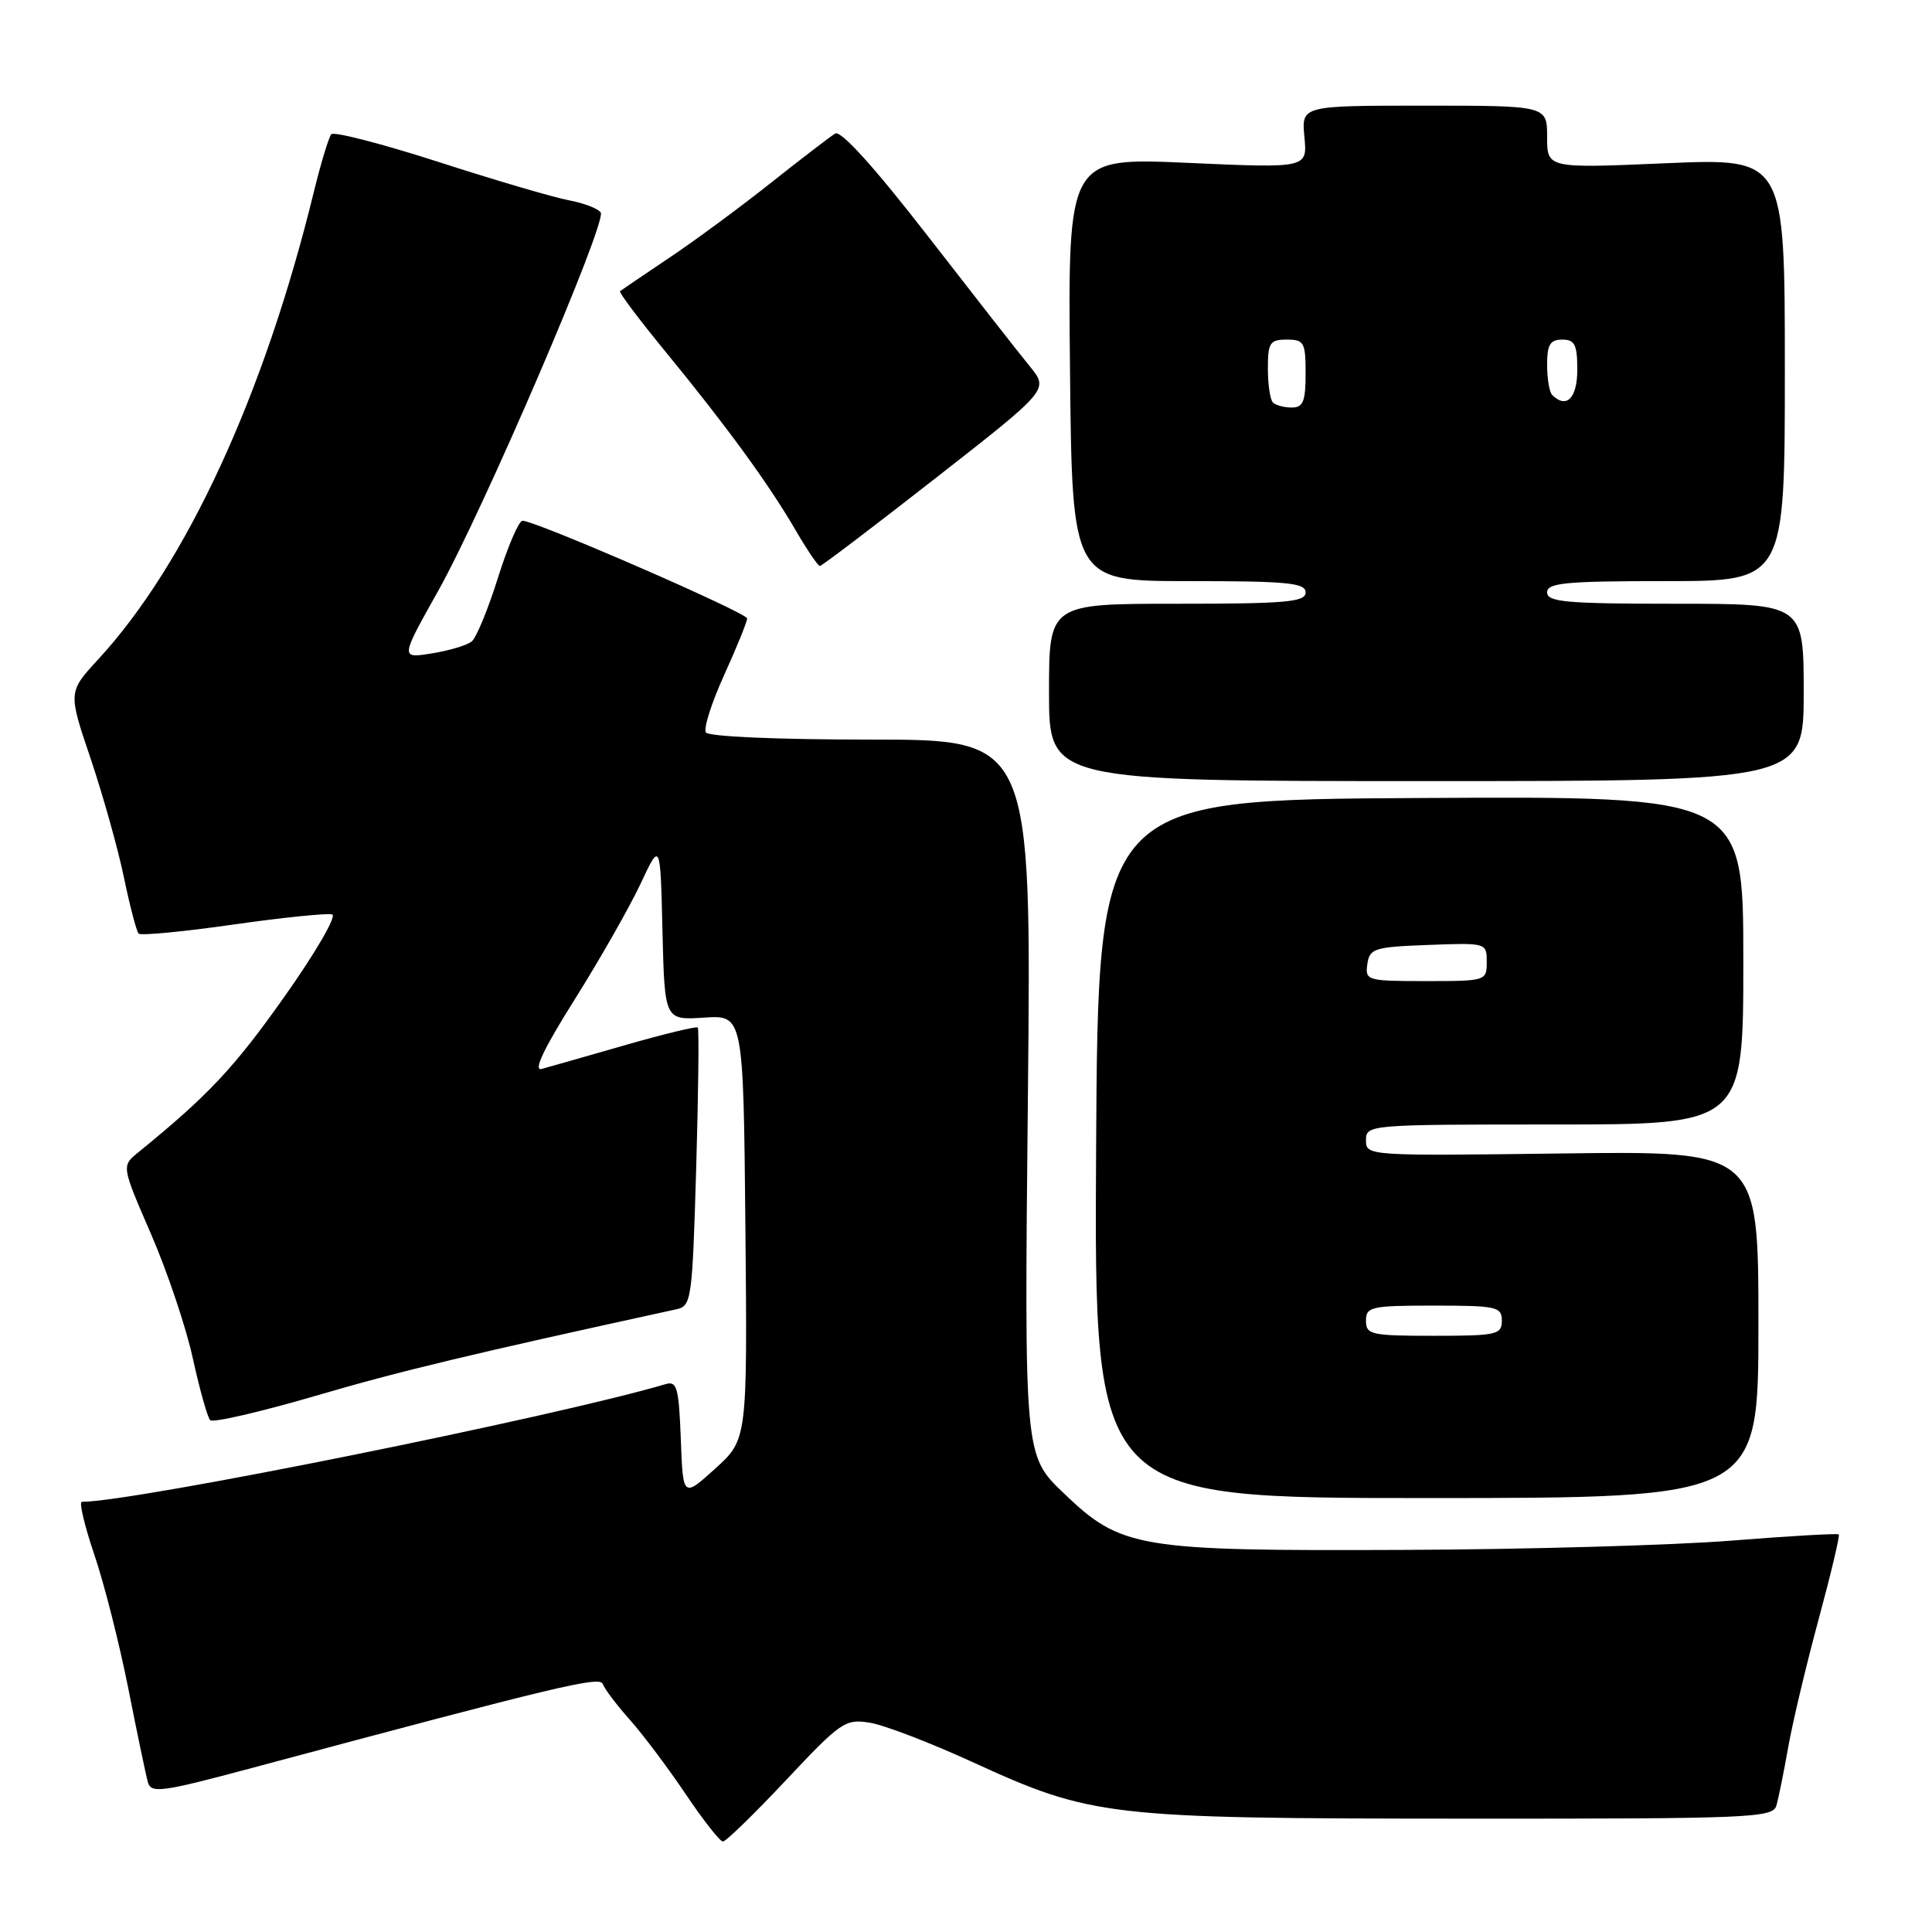 <?xml version="1.0" encoding="UTF-8" standalone="no"?>
<!DOCTYPE svg PUBLIC "-//W3C//DTD SVG 1.1//EN" "http://www.w3.org/Graphics/SVG/1.1/DTD/svg11.dtd" >
<svg xmlns="http://www.w3.org/2000/svg" xmlns:xlink="http://www.w3.org/1999/xlink" version="1.1" viewBox="0 0 256 256">
 <g >
 <path fill="currentColor"
d=" M 104.16 235.87 C 111.42 228.14 112.00 227.74 115.26 228.27 C 117.15 228.57 123.24 230.91 128.79 233.45 C 144.68 240.73 146.65 240.96 193.68 240.98 C 232.05 241.00 234.90 240.88 235.38 239.25 C 235.66 238.29 236.37 234.80 236.95 231.50 C 237.53 228.20 239.35 220.58 240.98 214.56 C 242.61 208.54 243.81 203.48 243.65 203.32 C 243.49 203.16 237.09 203.53 229.43 204.14 C 221.77 204.75 202.22 205.31 186.00 205.37 C 150.68 205.52 148.58 205.17 140.93 197.84 C 135.72 192.85 135.72 192.85 136.20 145.42 C 136.68 98.00 136.68 98.00 115.40 98.00 C 102.97 98.00 93.87 97.60 93.53 97.05 C 93.20 96.52 94.30 93.08 95.97 89.41 C 97.64 85.73 99.00 82.38 99.00 81.95 C 99.00 81.20 70.97 69.00 69.23 69.00 C 68.75 69.00 67.29 72.39 65.99 76.53 C 64.69 80.67 63.13 84.48 62.51 84.99 C 61.90 85.50 59.52 86.21 57.22 86.58 C 53.04 87.25 53.04 87.25 58.02 78.37 C 63.97 67.79 80.42 29.49 79.60 28.16 C 79.28 27.65 77.39 26.92 75.39 26.54 C 73.39 26.17 65.63 23.89 58.14 21.47 C 50.65 19.06 44.24 17.40 43.90 17.79 C 43.56 18.18 42.51 21.64 41.57 25.49 C 35.00 52.35 24.68 74.71 13.03 87.35 C 9.02 91.70 9.02 91.70 12.01 100.52 C 13.64 105.37 15.63 112.45 16.42 116.26 C 17.21 120.07 18.09 123.42 18.37 123.71 C 18.66 123.99 24.30 123.46 30.90 122.51 C 37.50 121.57 43.41 120.97 44.02 121.17 C 44.64 121.38 41.75 126.34 37.60 132.19 C 30.98 141.54 27.57 145.17 18.30 152.71 C 16.10 154.50 16.10 154.50 20.00 163.49 C 22.15 168.44 24.65 175.86 25.55 179.99 C 26.46 184.12 27.49 187.81 27.85 188.18 C 28.21 188.55 34.51 187.09 41.87 184.94 C 53.02 181.67 62.25 179.46 89.61 173.49 C 91.63 173.05 91.73 172.32 92.25 154.77 C 92.54 144.72 92.64 136.34 92.46 136.15 C 92.29 135.97 87.95 137.01 82.82 138.49 C 77.69 139.96 72.73 141.38 71.78 141.64 C 70.62 141.96 72.03 138.98 76.14 132.45 C 79.48 127.13 83.40 120.24 84.86 117.14 C 87.50 111.50 87.50 111.50 87.78 123.34 C 88.07 135.18 88.07 135.18 93.28 134.84 C 98.50 134.50 98.50 134.50 98.77 162.62 C 99.03 190.74 99.03 190.74 94.77 194.60 C 90.50 198.46 90.50 198.46 90.21 190.67 C 89.95 183.88 89.70 182.96 88.21 183.40 C 73.60 187.73 17.74 199.00 10.84 199.00 C 10.45 199.00 11.19 202.14 12.49 205.98 C 13.80 209.81 15.82 217.80 17.00 223.73 C 18.17 229.65 19.34 235.25 19.60 236.17 C 20.03 237.66 21.46 237.46 33.29 234.29 C 74.09 223.35 79.51 222.05 79.88 223.15 C 80.09 223.77 81.70 225.91 83.47 227.89 C 85.23 229.88 88.56 234.31 90.87 237.75 C 93.18 241.19 95.40 244.01 95.79 244.01 C 96.18 244.02 99.95 240.35 104.16 235.87 Z  M 233.00 175.50 C 233.00 152.50 233.00 152.50 207.00 152.84 C 181.20 153.17 181.00 153.16 181.00 151.09 C 181.00 149.03 181.32 149.00 206.00 149.00 C 231.00 149.00 231.00 149.00 231.00 127.25 C 231.00 105.50 231.00 105.50 188.25 105.74 C 145.50 105.97 145.50 105.97 145.24 152.24 C 144.98 198.50 144.98 198.50 188.99 198.50 C 233.00 198.50 233.00 198.50 233.00 175.50 Z  M 239.00 91.75 C 239.00 80.00 239.00 80.00 222.00 80.00 C 207.56 80.00 205.00 79.77 205.00 78.50 C 205.00 77.23 207.42 77.00 220.75 77.00 C 236.50 77.00 236.50 77.00 236.50 48.98 C 236.50 20.96 236.50 20.96 220.75 21.63 C 205.00 22.31 205.00 22.31 205.00 18.15 C 205.00 14.00 205.00 14.00 188.72 14.00 C 172.45 14.00 172.45 14.00 172.84 18.14 C 173.24 22.29 173.24 22.29 157.37 21.58 C 141.50 20.87 141.50 20.87 141.78 48.93 C 142.06 77.00 142.06 77.00 157.53 77.00 C 170.61 77.00 173.00 77.23 173.00 78.50 C 173.00 79.77 170.44 80.00 156.00 80.00 C 139.00 80.00 139.00 80.00 139.00 91.75 C 139.00 103.50 139.00 103.50 189.00 103.50 C 239.00 103.50 239.00 103.50 239.00 91.75 Z  M 124.03 63.31 C 138.97 51.63 138.97 51.63 136.47 48.56 C 135.09 46.88 128.99 39.08 122.91 31.24 C 115.88 22.17 111.42 17.24 110.67 17.69 C 110.03 18.08 106.18 21.03 102.12 24.25 C 98.06 27.47 91.99 31.95 88.62 34.20 C 85.25 36.46 82.35 38.43 82.16 38.58 C 81.97 38.73 84.71 42.37 88.24 46.67 C 96.26 56.45 101.85 64.11 105.42 70.25 C 106.94 72.86 108.39 75.00 108.64 75.00 C 108.88 75.00 115.81 69.74 124.03 63.31 Z  M 181.00 175.00 C 181.00 173.15 181.67 173.00 190.00 173.00 C 198.33 173.00 199.00 173.15 199.00 175.00 C 199.00 176.85 198.33 177.00 190.00 177.00 C 181.67 177.00 181.00 176.85 181.00 175.00 Z  M 181.18 127.75 C 181.48 125.67 182.08 125.48 189.25 125.21 C 196.96 124.92 197.00 124.93 197.00 127.46 C 197.00 129.97 196.91 130.00 188.93 130.00 C 181.13 130.00 180.87 129.92 181.18 127.75 Z  M 168.67 53.33 C 168.30 52.97 168.00 50.94 168.00 48.83 C 168.00 45.41 168.27 45.00 170.50 45.00 C 172.80 45.00 173.00 45.37 173.00 49.50 C 173.00 53.20 172.67 54.00 171.17 54.00 C 170.16 54.00 169.03 53.70 168.67 53.33 Z  M 205.67 52.33 C 205.30 51.97 205.00 50.17 205.00 48.33 C 205.00 45.67 205.40 45.00 207.00 45.00 C 208.67 45.00 209.00 45.67 209.00 49.00 C 209.00 52.77 207.55 54.22 205.67 52.33 Z "/>
</g>
</svg>